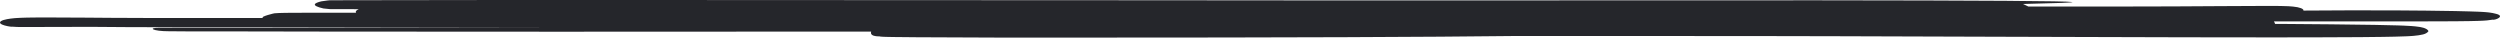<svg width="399" height="6" viewBox="0 0 399 6" fill="none" xmlns="http://www.w3.org/2000/svg">
<g clip-path="url(#clip0_128_790)">
<path d="M398.32 2.193C398.025 2.108 397.659 2.038 397.245 1.989C397.098 1.972 396.947 1.956 396.792 1.943C396.534 1.922 396.419 1.915 396.25 1.904L395.504 1.867C395.051 1.848 394.616 1.835 394.234 1.824C393.416 1.8 392.634 1.78 391.853 1.765C388.735 1.707 385.635 1.678 382.596 1.661C377.603 1.638 372.614 1.647 367.628 1.689C367.665 1.553 367.526 1.418 367.229 1.303C366.932 1.188 366.492 1.1 365.975 1.05C365.744 1.025 365.503 1.006 365.255 0.993C364.818 0.973 364.376 0.96 363.932 0.954C363.213 0.954 362.564 0.943 361.925 0.943C359.366 0.943 356.896 0.963 354.418 0.978C349.47 1.013 344.548 1.041 339.644 1.039H334.145C332.209 1.039 330.281 1.039 328.38 1.039H327.927H323.717C323.352 0.863 323.077 0.73 322.872 0.635C345.206 0.135 320.882 -0.017 239.847 0.061C221.308 0.078 201.649 0.061 182.717 0.039L101.878 0H79.874L58.553 0.03H55.959C55.071 0.03 54.28 0.03 53.294 0.046H53.045H52.761C52.637 0.085 53.125 -0.057 51.278 0.215C50.194 0.476 49.501 0.867 51.624 1.352C53.561 1.548 52.264 1.411 52.743 1.457H52.921H53.099H53.33H54.04H55.337L57.256 1.467C57.065 1.553 56.924 1.644 56.839 1.739C56.766 1.836 56.766 1.936 56.839 2.033H49.092C48.071 2.033 47.067 2.033 45.974 2.048L45.086 2.061L44.491 2.08C44.307 2.088 44.126 2.099 43.949 2.113C43.824 2.063 41.506 2.685 41.941 2.822C41.941 2.841 41.941 2.857 41.941 2.876H24.885L17.698 2.846L13.656 2.815C11.426 2.798 9.214 2.78 6.869 2.783C6.274 2.783 5.705 2.783 5.092 2.798C4.773 2.798 4.488 2.798 4.133 2.815C3.778 2.833 3.68 2.826 3.422 2.837L3.014 2.857L2.685 2.874C2.545 2.881 2.409 2.891 2.276 2.904C1.867 2.941 1.481 2.993 1.13 3.057C0.688 3.137 0.352 3.247 0.162 3.374C-0.664 3.959 1.939 4.337 1.939 4.257C2.171 4.278 2.412 4.292 2.658 4.298L3.04 4.309C3.831 4.32 4.346 4.309 4.932 4.309C7.189 4.309 9.374 4.291 11.577 4.293H14.882H15.548C18.897 4.322 21.998 4.343 24.752 4.339H33.724C34.31 4.339 34.932 4.339 35.616 4.339H39.534L63.11 4.383L88.97 4.426H90.534H91.333H88.544H83.996H28.873L26.164 4.437H25.817H25.56C23.446 4.391 24.307 4.998 27.026 4.989H27.274C28.163 5.002 28.9 5.004 29.682 5.007H34.266L52.592 5.041L89.237 5.061L139.038 5.039C138.7 6.052 140.974 5.73 140.433 5.833C140.559 5.844 140.69 5.854 140.823 5.861L141.116 5.876C141.4 5.887 141.56 5.889 141.738 5.893L142.698 5.909C143.915 5.926 145.07 5.935 146.251 5.943C150.888 5.976 155.365 5.989 159.718 6H172.395C188.768 6 203.017 5.978 214.787 5.933C225.936 5.891 234.855 5.828 241.242 5.75H265.112C283.688 5.733 302.227 5.809 320.82 5.87L348.715 5.95C358.024 5.967 367.308 5.989 376.716 5.926C377.897 5.926 379.078 5.904 380.269 5.887C381.557 5.873 382.842 5.841 384.115 5.791C384.337 5.782 384.556 5.769 384.773 5.754C384.923 5.746 385.071 5.735 385.217 5.722C385.479 5.699 385.731 5.669 385.972 5.635C386.167 5.572 387.233 5.548 387.589 4.965C387.357 4.437 386.158 4.298 386.025 4.28C385.656 4.223 385.251 4.18 384.826 4.154C384.433 4.126 384.032 4.104 383.627 4.089C383.289 4.076 382.961 4.063 382.649 4.054C381.379 4.015 380.198 3.993 379.007 3.972C374.272 3.893 369.618 3.859 364.945 3.824H363.106C363.053 3.663 362.99 3.526 362.92 3.411H371.74H381.708C385.013 3.411 388.362 3.422 391.773 3.396C392.554 3.396 393.336 3.38 394.154 3.367L395.442 3.337C395.682 3.337 395.93 3.32 396.241 3.304L396.525 3.287C396.662 3.28 396.796 3.27 396.925 3.257C397.243 3.229 397.543 3.19 397.813 3.141C398.196 3.261 399.946 2.574 398.32 2.193Z" fill="#25262B"/>
</g>
<defs>
<clipPath id="clip0_128_790">
<rect width="399" height="6" fill="white"/>
</clipPath>
</defs>
</svg>
